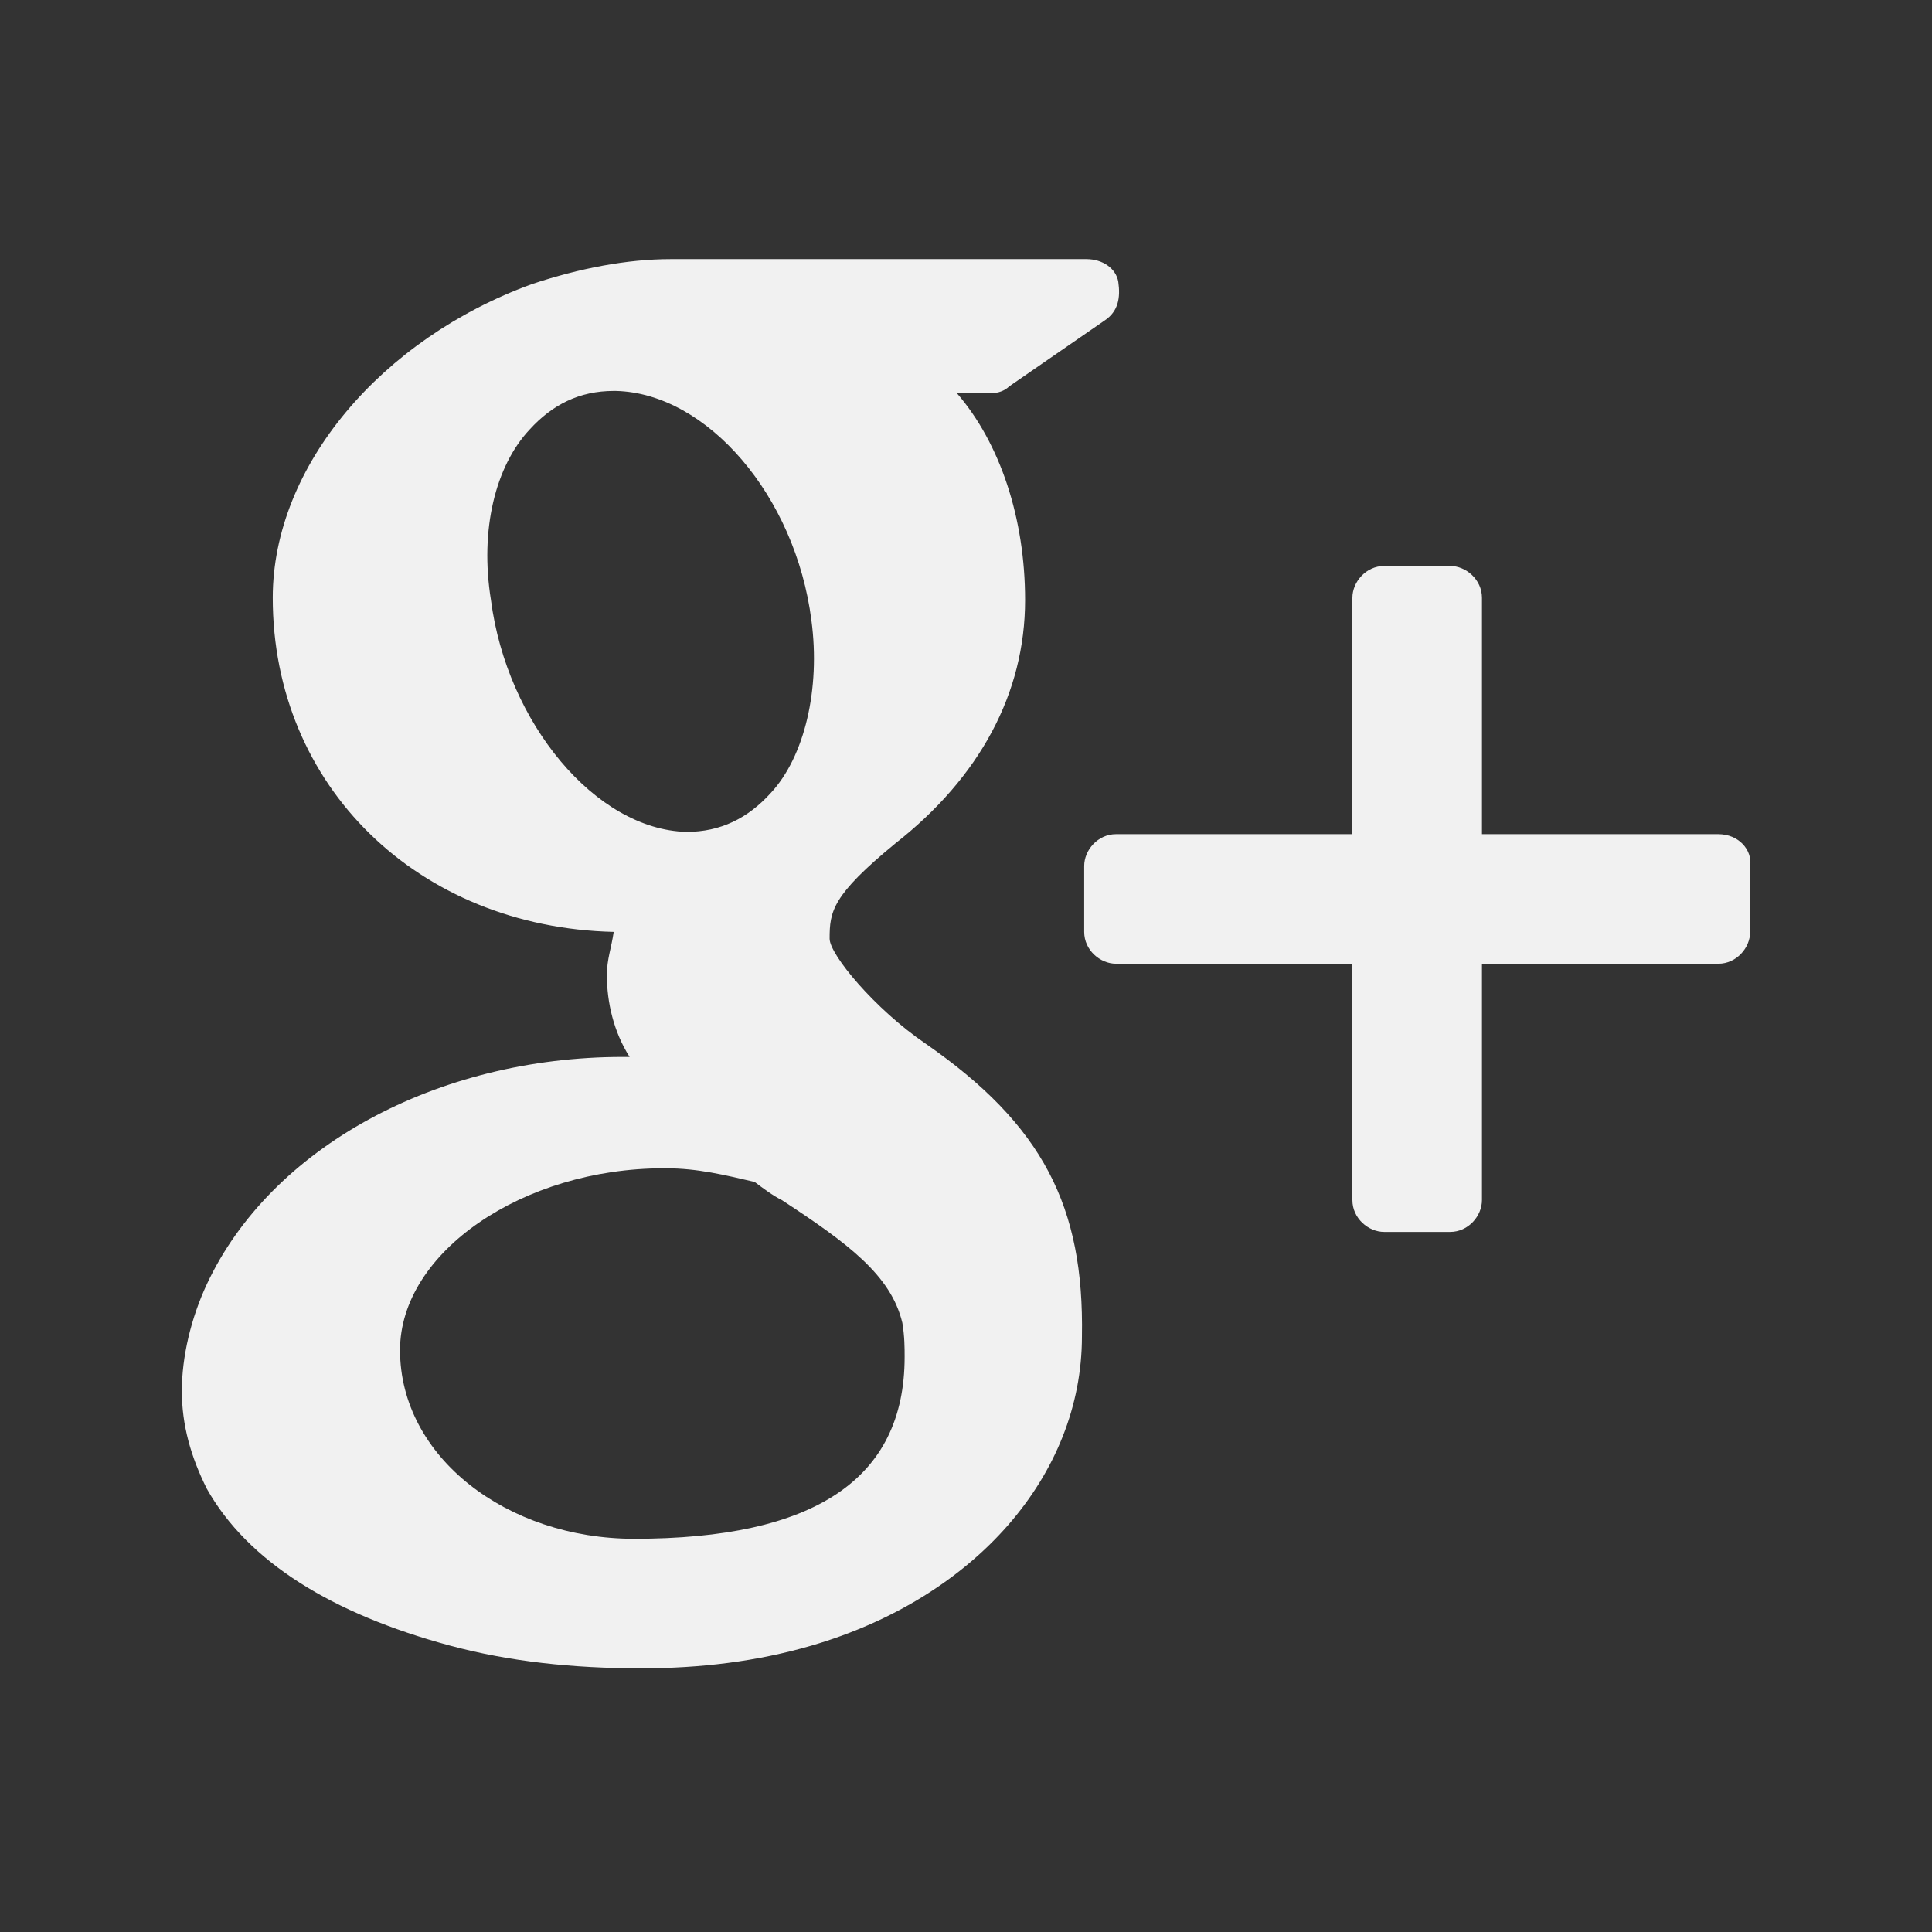 <?xml version="1.0" encoding="utf-8"?>
<!-- Generator: Adobe Illustrator 18.1.1, SVG Export Plug-In . SVG Version: 6.00 Build 0)  -->
<!DOCTYPE svg PUBLIC "-//W3C//DTD SVG 1.1//EN" "http://www.w3.org/Graphics/SVG/1.1/DTD/svg11.dtd">
<svg version="1.1" id="Layer_1" xmlns="http://www.w3.org/2000/svg" xmlns:xlink="http://www.w3.org/1999/xlink" x="0px" y="0px"
	 viewBox="255.1 378.4 85 85" enable-background="new 255.1 378.4 85 85" xml:space="preserve">
<rect x="255.1" y="378.4" width="85" height="85" fill="#333333" stroke="none"/>
<g>
	<path fill="#F1F1F1" d="M330.7,415.1h-10.4v-10.4c0-0.8-0.7-1.4-1.4-1.4H316c-0.8,0-1.4,0.7-1.4,1.4v10.4h-10.4
		c-0.8,0-1.4,0.7-1.4,1.4v2.9c0,0.8,0.7,1.4,1.4,1.4h10.4v10.4c0,0.8,0.7,1.4,1.4,1.4h2.9c0.8,0,1.4-0.7,1.4-1.4v-10.4h10.4
		c0.8,0,1.4-0.7,1.4-1.4v-2.9C332.2,415.8,331.6,415.1,330.7,415.1z"/>
	<path fill="#F1F1F1" d="M295.8,424.3c-2.2-1.5-4.2-3.9-4.2-4.6c0-1.2,0.1-1.9,2.9-4.2c3.7-2.9,5.7-6.6,5.7-10.7
		c0-3.6-1.1-6.9-3-9.1h1.5c0.3,0,0.6-0.1,0.8-0.3l4.2-2.9c0.6-0.4,0.7-1,0.6-1.7c-0.1-0.6-0.7-1-1.4-1h-18.3c-1.9,0-4,0.4-6.1,1.1
		c-6.6,2.4-11.4,8-11.4,13.8c0,8.3,6.4,14.5,15,14.7c-0.1,0.7-0.3,1.2-0.3,1.9c0,1.2,0.3,2.5,1,3.6c-0.1,0-0.1,0-0.3,0
		c-8.2,0-15.5,4-18.3,10c-0.7,1.5-1.1,3.2-1.1,4.7c0,1.5,0.4,2.9,1.1,4.3c1.8,3.2,5.5,5.5,10.7,6.9c2.6,0.7,5.4,1,8.4,1
		c2.6,0,5.1-0.3,7.5-1c7.2-2.1,11.9-7.5,11.9-13.6C302.8,431.5,301,427.9,295.8,424.3z M272.7,437.8c0-4.3,5.4-8,11.6-8h0.1
		c1.4,0,2.6,0.3,3.9,0.6c0.4,0.3,0.8,0.6,1.2,0.8c2.9,1.9,4.8,3.3,5.3,5.4c0.1,0.6,0.1,1.1,0.1,1.5c0,5.4-4,8-11.9,8
		C277.4,446.1,272.7,442.5,272.7,437.8z M278.4,397.3c1-1.1,2.2-1.7,3.7-1.7h0.1c4,0.1,7.9,4.6,8.6,10.1c0.4,3-0.3,6-1.8,7.6
		c-1,1.1-2.2,1.7-3.7,1.7l0,0l0,0c-4-0.1-7.9-4.8-8.6-10.2C276.2,401.7,276.9,398.9,278.4,397.3z"/>
</g>
</svg>

